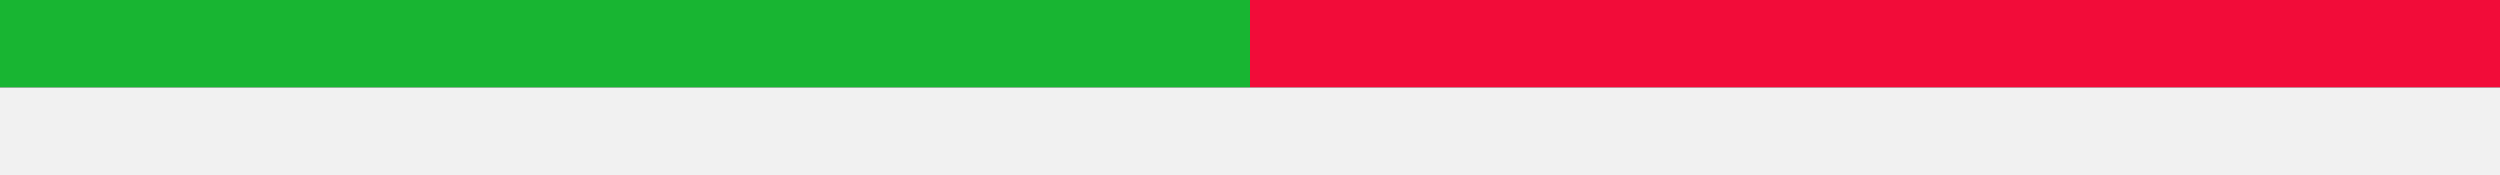 <?xml version="1.0" encoding="utf-8"?>
<!-- Generator: Adobe Illustrator 17.1.0, SVG Export Plug-In . SVG Version: 6.00 Build 0)  -->
<!DOCTYPE svg PUBLIC "-//W3C//DTD SVG 1.1//EN" "http://www.w3.org/Graphics/SVG/1.1/DTD/svg11.dtd">
<svg version="1.1" id="Layer_1" xmlns="http://www.w3.org/2000/svg" xmlns:xlink="http://www.w3.org/1999/xlink" x="0px" y="0px"
	 viewBox="0 0 800 56" enable-background="new 0 0 800 56" xml:space="preserve">
<rect x="0" y="0" width="800" height="56" fill="#333333" stroke="none"/>
<rect fill="#18B532" width="400" height="28"/>
<rect x="400" fill="#F20C39" width="400" height="28"/>
<rect y="28" fill="#F1F1F1" width="800" height="28"/>
</svg>
